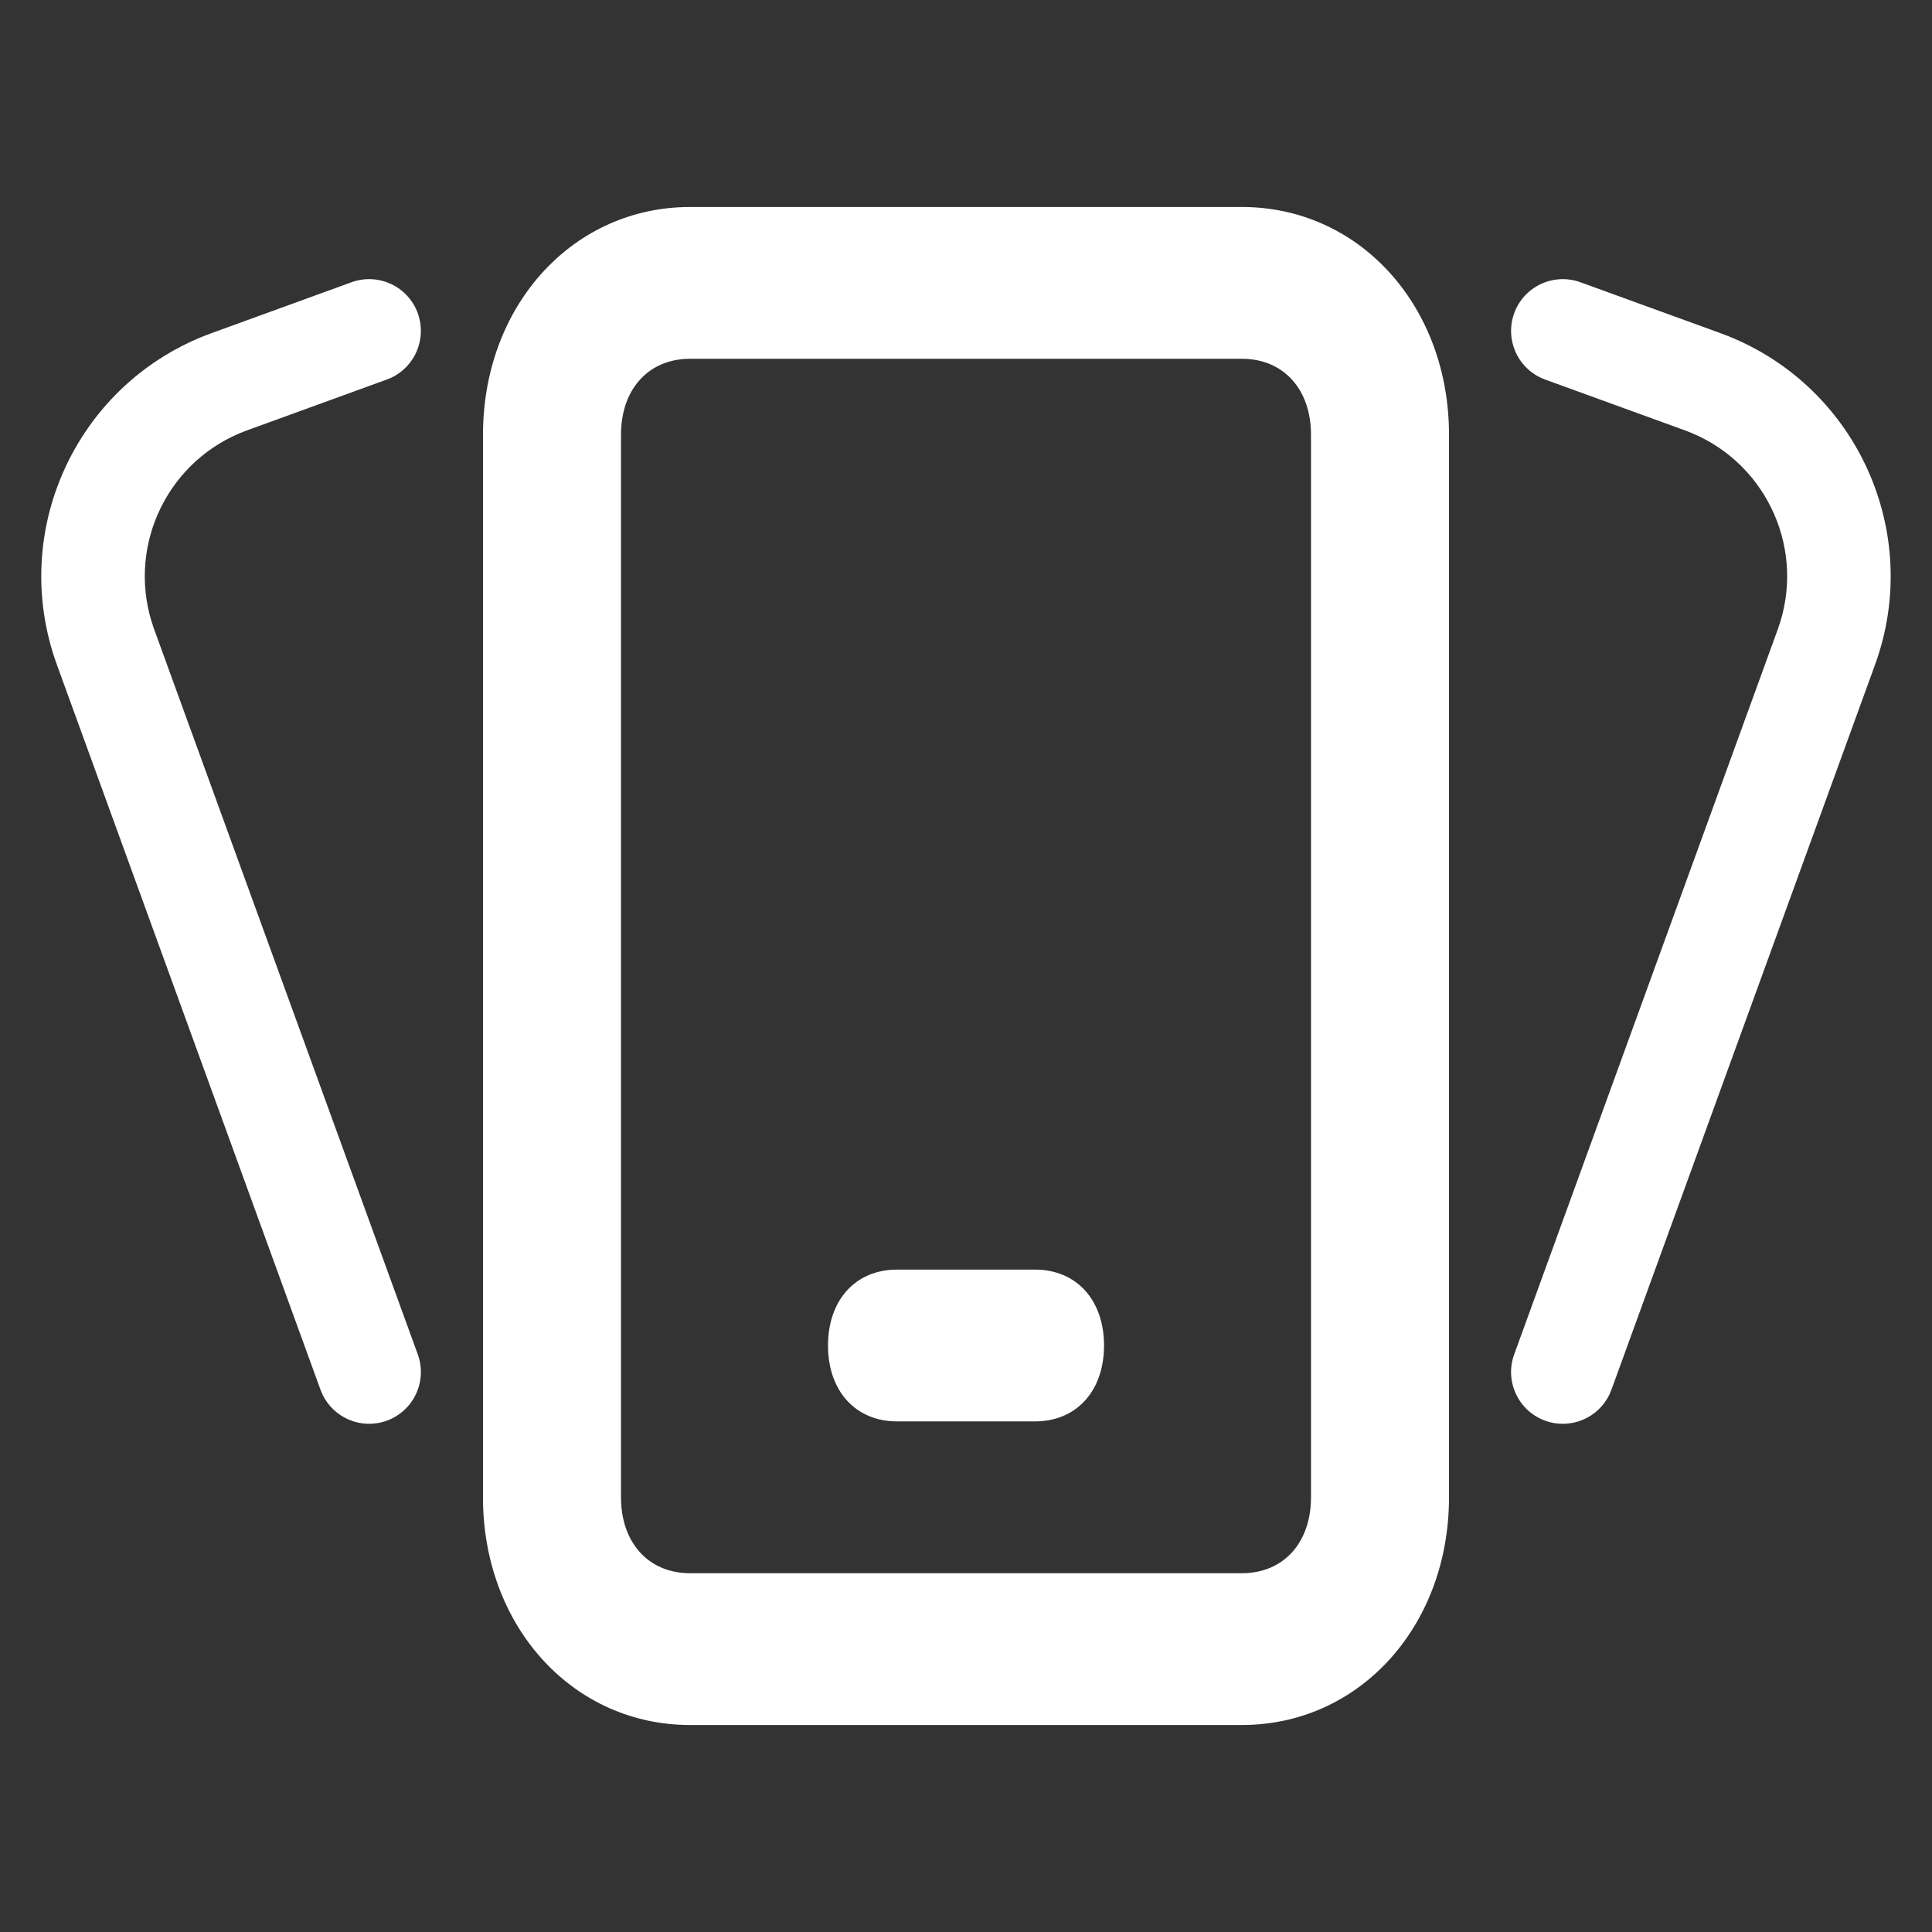 <svg xmlns="http://www.w3.org/2000/svg" width="104" height="104" viewBox="0 0 104 104">
    <rect x="0" y="0" width="104" height="104" fill="#333333" stroke="none"/>
    <path fill="#FFF" d="M66.857 11.143c6.217 0 10.994 5.15 11.14 11.938L78 23.4v57.2c0 6.839-4.681 12.093-10.852 12.253l-.29.004H37.142c-6.217 0-10.994-5.15-11.14-11.938L26 80.6V23.4c0-6.839 4.681-12.093 10.852-12.253l.29-.004h29.715zm0 8.171H37.143c-2.16 0-3.62 1.534-3.71 3.859l-.004.227v57.2c0 2.375 1.394 3.983 3.507 4.081l.207.005h29.714c2.16 0 3.62-1.534 3.71-3.859l.004-.227V23.4c0-2.451-1.485-4.086-3.714-4.086zm-44.369-2.453c.495 1.361-.136 2.857-1.418 3.467l-.248.103-7.525 2.736c-4.214 1.533-6.446 6.1-5.124 10.337l.126.373 14.19 39.029c.525 1.446-.221 3.043-1.667 3.57-1.36.495-2.856-.137-3.466-1.419l-.104-.248-14.19-39.028c-2.576-7.088.958-14.908 7.91-17.69l.421-.16 7.526-2.736c1.445-.526 3.044.22 3.57 1.666zm59.02 0c.526-1.446 2.125-2.192 3.57-1.666l7.526 2.736.42.16c6.953 2.782 10.487 10.602 7.91 17.69l-14.19 39.028-.103.248c-.61 1.282-2.106 1.914-3.466 1.419-1.446-.527-2.192-2.124-1.666-3.57l14.19-39.03.125-.372c1.322-4.236-.91-8.804-5.124-10.337l-7.525-2.736-.248-.103c-1.282-.61-1.913-2.106-1.418-3.467zM55.715 68.343c2.229 0 3.715 1.634 3.715 4.086 0 2.374-1.395 3.982-3.508 4.08l-.207.005h-7.428c-2.229 0-3.715-1.634-3.715-4.085 0-2.375 1.395-3.983 3.508-4.081l.207-.005h7.428z"/>
</svg>

